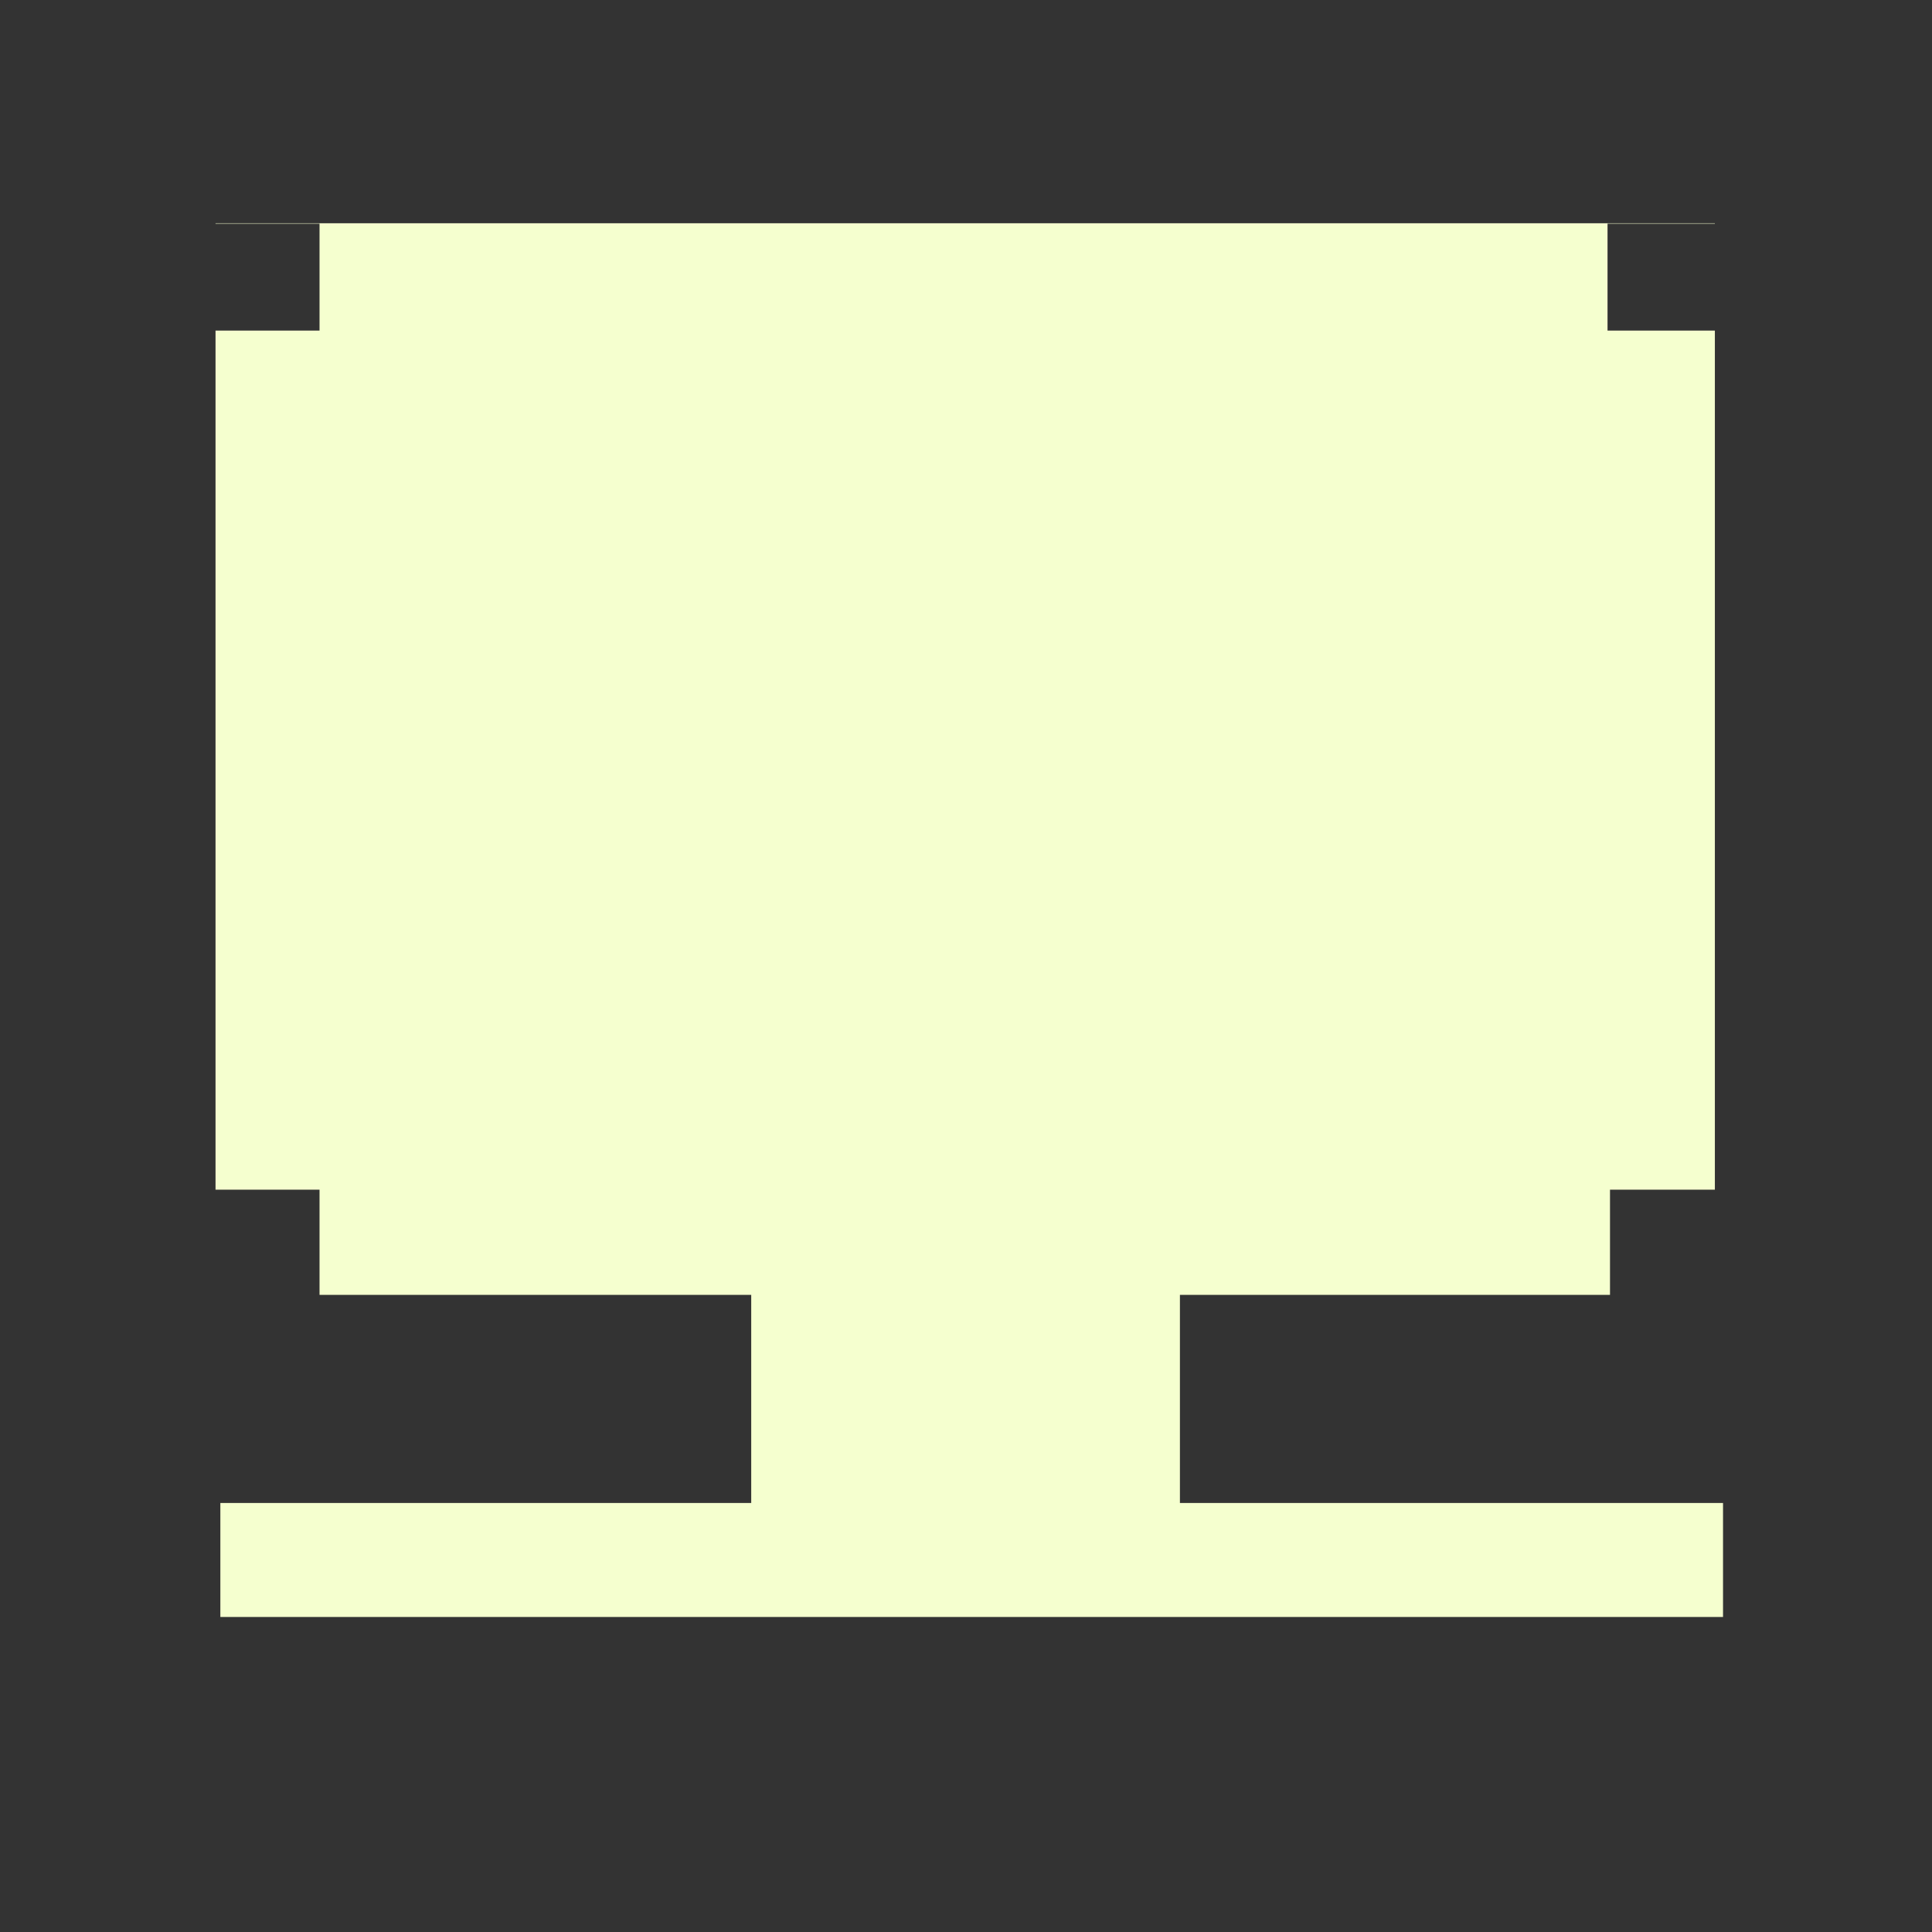 <?xml version="1.0" encoding="UTF-8" standalone="no"?>
<!-- Created with Inkscape (http://www.inkscape.org/) -->

<svg
   xmlns:dc="http://purl.org/dc/elements/1.1/"
   xmlns:cc="http://creativecommons.org/ns#"
   xmlns:rdf="http://www.w3.org/1999/02/22-rdf-syntax-ns#"
   xmlns:svg="http://www.w3.org/2000/svg"
   xmlns="http://www.w3.org/2000/svg"
   xmlns:sodipodi="http://sodipodi.sourceforge.net/DTD/sodipodi-0.dtd"
   xmlns:inkscape="http://www.inkscape.org/namespaces/inkscape"
   width="18"
   height="18"
   id="svg5266"
   version="1.1"
   inkscape:version="0.91 r13725"
   sodipodi:docname="page-indicator-inactive.svg">
  <rect width="100%" height="100%" fill="#333333" stroke="none"/>
  <defs
     id="defs5268" />
  <sodipodi:namedview
     id="base"
     pagecolor="#cacaca"
     bordercolor="#666666"
     borderopacity="1.0"
     inkscape:pageopacity="0"
     inkscape:pageshadow="2"
     inkscape:zoom="15.754698"
     inkscape:cx="28.028436"
     inkscape:cy="-3.083938"
     inkscape:current-layer="layer1"
     showgrid="true"
     inkscape:grid-bbox="true"
     inkscape:document-units="px"
     inkscape:window-width="1914"
     inkscape:window-height="1030"
     inkscape:window-x="0"
     inkscape:window-y="26"
     inkscape:window-maximized="1">
    <inkscape:grid
       type="xygrid"
       id="grid4134" />
  </sodipodi:namedview>
  <g
     id="layer1"
     inkscape:label="Layer 1"
     inkscape:groupmode="layer"
     transform="translate(0,2)">
    <path
       inkscape:connector-curvature="0"
       style="opacity:1;fill:#f5ffcf;fill-opacity:1;stroke:none;stroke-width:1.6;stroke-linecap:round;stroke-linejoin:round;stroke-miterlimit:4;stroke-dasharray:none;stroke-opacity:0"
       d="m 2.008,0.08 0,0.004 0.969,0 0,0.996 -0.969,0 0,8.004 0.969,0 0,0.98 12.023,0 0,-0.98 0.977,0 0,-8.004 -1,0 0,-0.996 1,0 0,-0.004 -13.969,3.8e-6 z"
       id="rect4135" />
    <rect
       style="opacity:1;fill:#f5ffcf;fill-opacity:1;stroke:none;stroke-width:1.6;stroke-linecap:round;stroke-linejoin:round;stroke-miterlimit:4;stroke-dasharray:none;stroke-opacity:0"
       id="rect4135-0"
       width="14"
       height="1.062"
       x="2.053"
       y="12.003" />
    <rect
       style="opacity:1;fill:#f5ffcf;fill-opacity:1;stroke:none;stroke-width:1.6;stroke-linecap:round;stroke-linejoin:round;stroke-miterlimit:4;stroke-dasharray:none;stroke-opacity:0"
       id="rect4135-0-4"
       width="3.994"
       height="2.05"
       x="6.999"
       y="10.02" />
  </g>
</svg>
